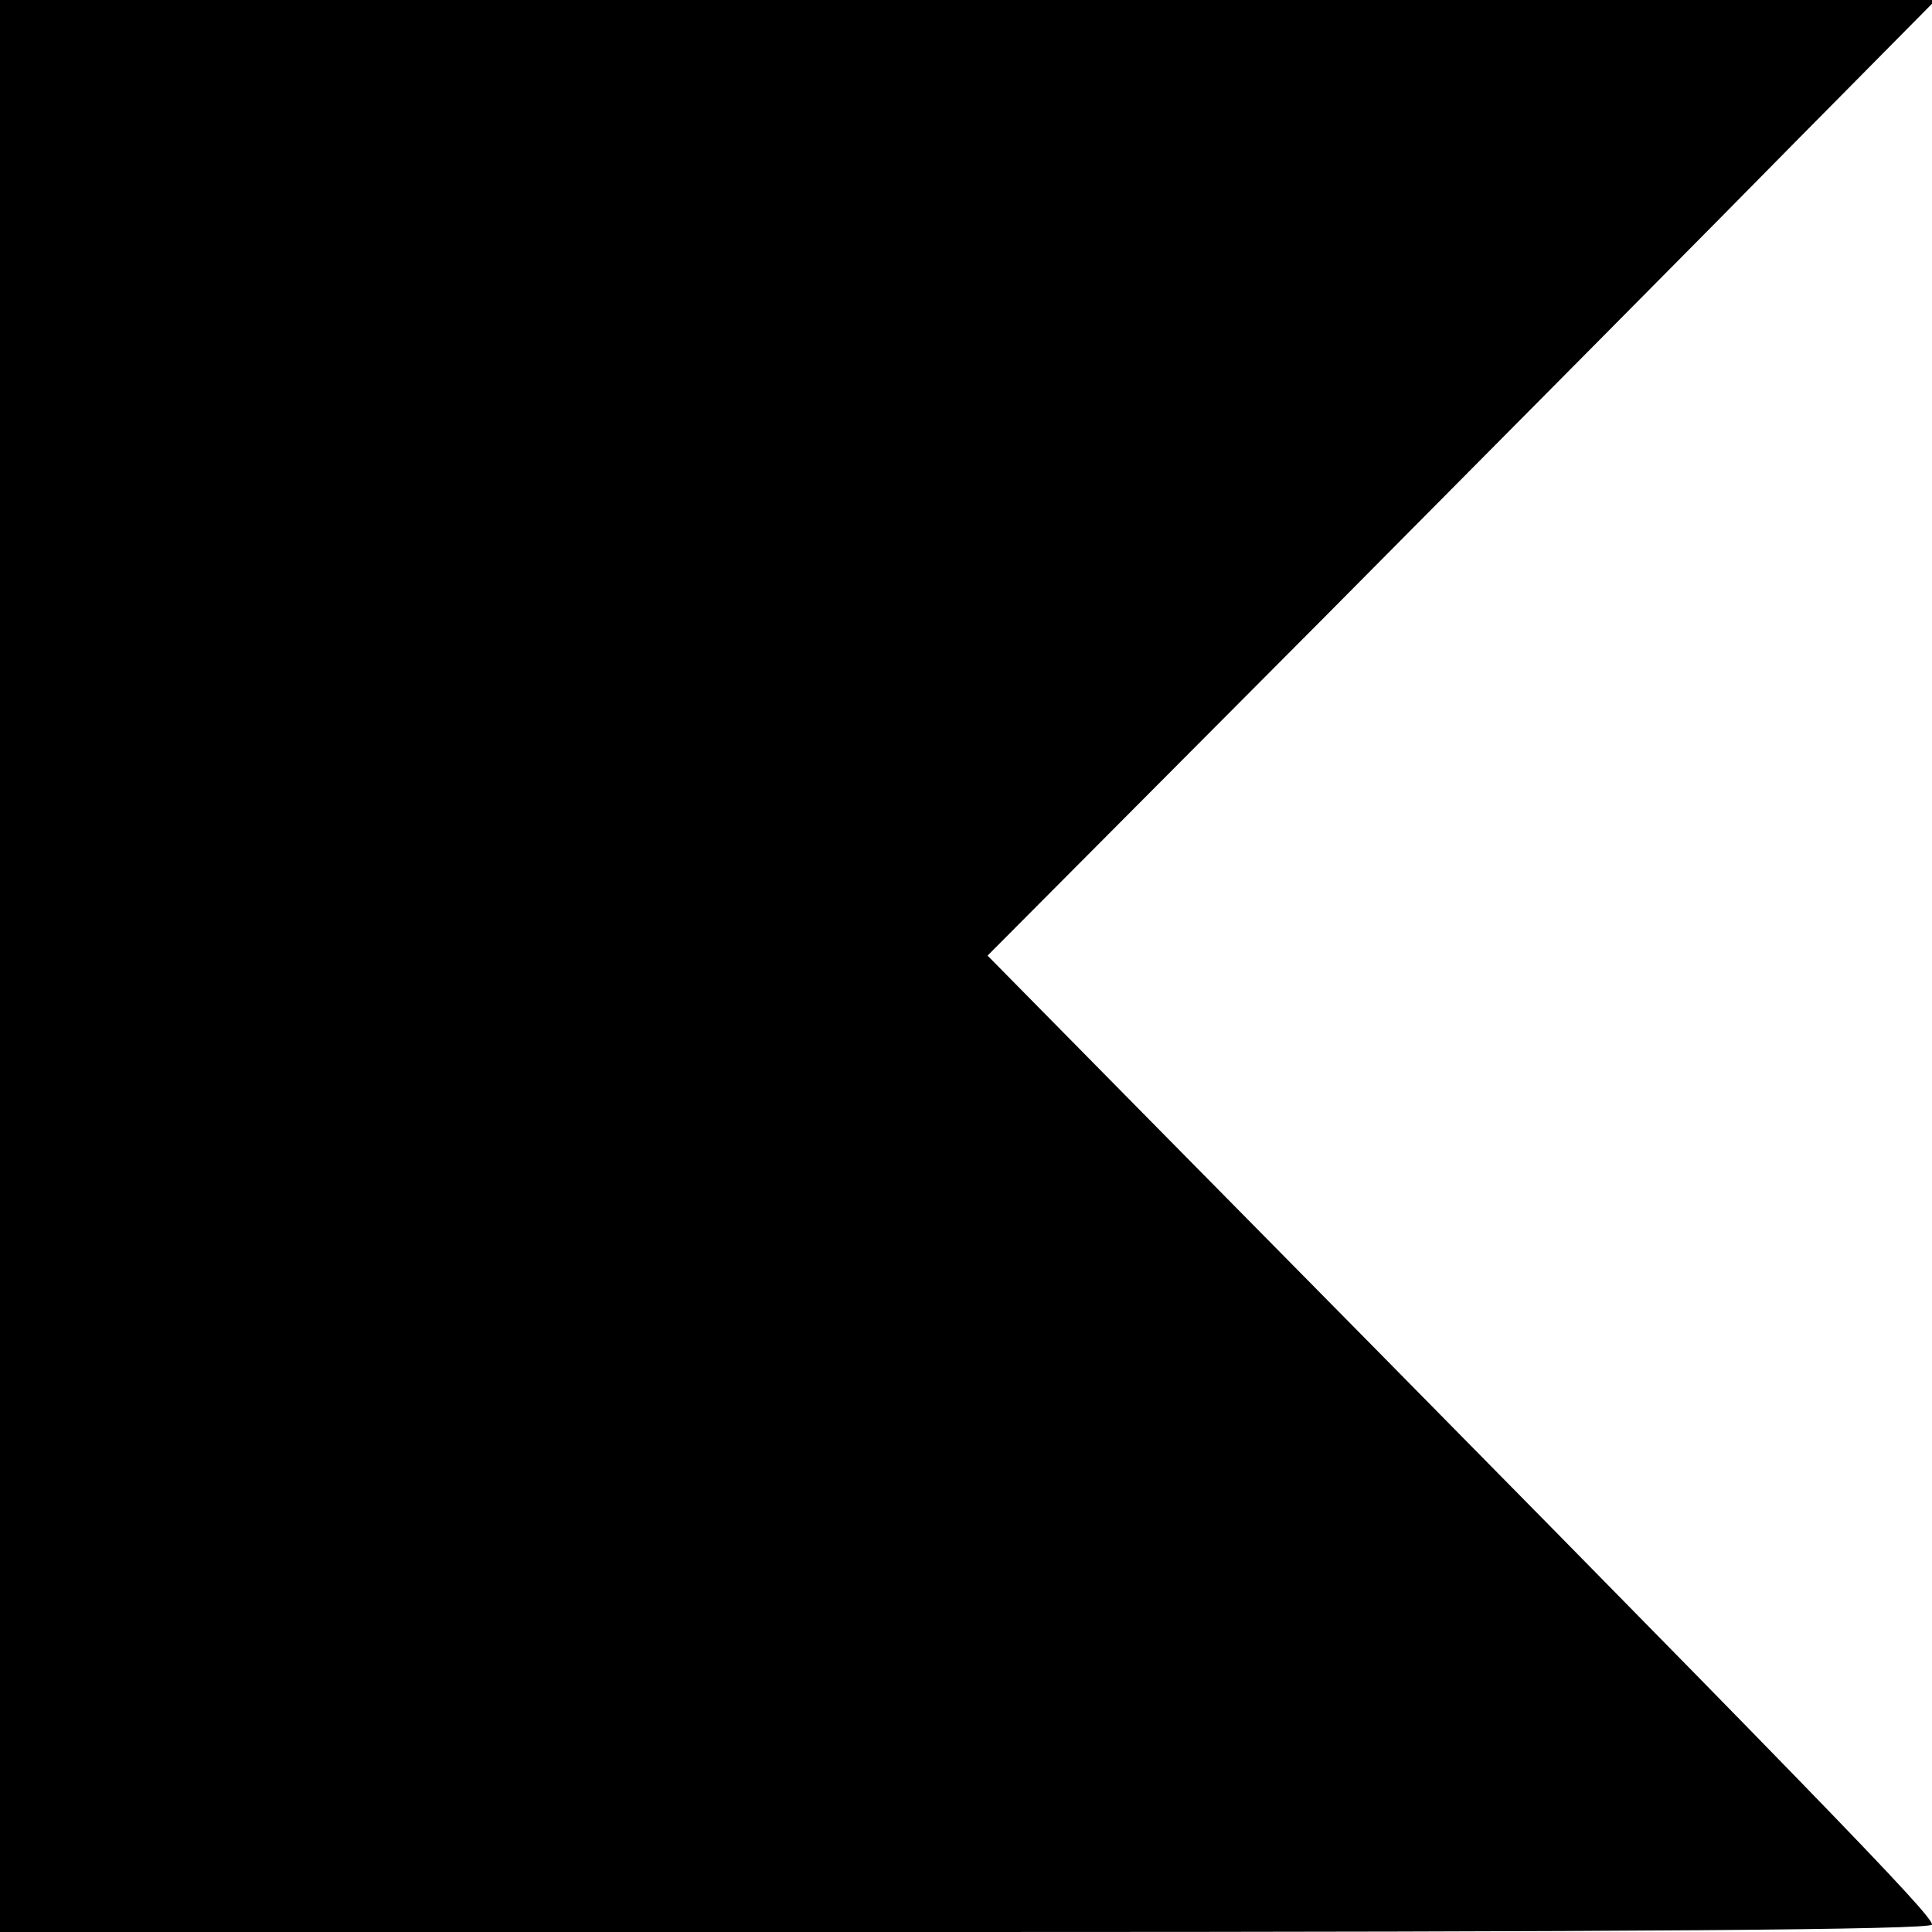 <svg version="1" xmlns="http://www.w3.org/2000/svg" width="346.667" height="346.667" viewBox="0 0 260 260"><path d="M0 130v130h130c88.9 0 130-.3 130-1 0-1.3-13.6-15.4-106.3-109.3l-20.8-21.1 45.3-45.5c24.9-25.1 53.6-54 63.8-64.4L260.5 0H0v130z"/></svg>